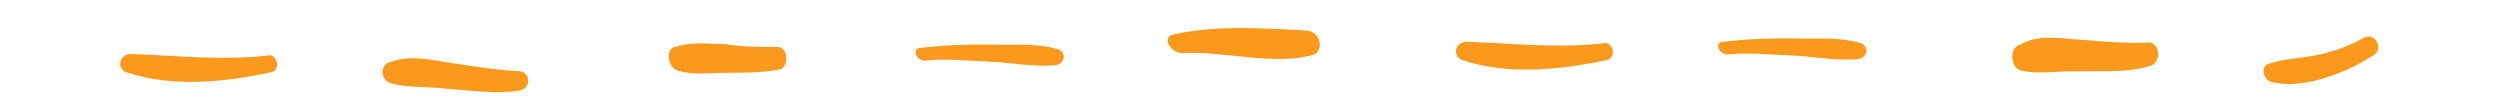 <svg width="408" height="17" viewBox="0 0 408 17" fill="none" xmlns="http://www.w3.org/2000/svg">
<g clip-path="url(#clip0)">
<path d="M110.297 11.409C112.997 12.346 115.697 11.878 118.397 11.878C121.096 11.878 124.182 11.878 126.882 11.409C128.81 11.409 128.81 7.663 126.882 7.663C124.182 7.663 121.096 7.663 118.397 7.195C115.697 7.195 112.997 6.726 110.297 7.663C108.754 7.663 108.754 10.473 110.297 11.409Z" fill="#FA991C"/>
<path d="M329.952 11.548C332.99 12.199 336.23 11.466 339.335 11.655C343.268 11.546 347.133 11.898 350.819 10.785C352.852 10.269 352.561 6.878 350.595 6.933C347.043 7.123 343.178 6.771 339.692 6.501C336.587 6.311 332.789 5.498 329.795 7.235C327.762 7.751 328.053 11.142 329.952 11.548Z" fill="#FA991C"/>
<path d="M370.581 13.346C375.796 14.744 382.955 11.87 387.306 9.043C389.195 7.952 387.559 5.118 385.669 6.209C383.308 7.573 380.673 8.464 378.138 8.983C375.604 9.501 372.796 9.548 370.162 10.439C368.844 10.884 369.463 13.047 370.581 13.346Z" fill="#FA991C"/>
<path d="M303.276 6.921C299.661 5.995 296.321 6.389 292.759 6.269C288.64 6.214 284.911 6.383 281.014 6.843C279.9 6.975 280.397 8.81 281.9 8.903C285.24 8.509 288.634 8.92 292.196 9.041C295.758 9.161 299.93 10.022 303.27 9.627C304.94 9.43 305.168 7.239 303.276 6.921Z" fill="#FA991C"/>
<path d="M238.667 9.812C246.03 12.267 254.484 11.449 262.121 9.812C264.03 9.54 263.211 6.54 261.575 7.085C254.212 7.903 246.848 7.085 239.485 6.812C237.303 6.812 237.031 9.267 238.667 9.812Z" fill="#FA991C"/>
<path d="M213.17 4.981C205.895 4.565 198.06 4.119 191.513 5.628C189.403 6.047 191.166 8.838 193.061 8.677C199.863 8.258 208.214 10.888 214.631 8.833C216.052 7.837 215.409 5.109 213.17 4.981Z" fill="#FA991C"/>
<path d="M172.276 7.921C168.661 6.995 165.321 7.389 161.759 7.269C157.64 7.214 153.911 7.383 150.014 7.843C148.9 7.975 149.397 9.81 150.9 9.903C154.24 9.509 157.634 9.92 161.196 10.041C164.758 10.161 168.93 11.022 172.27 10.627C173.94 10.43 174.168 8.239 172.276 7.921Z" fill="#FA991C"/>
<path d="M63.824 13.603C66.804 14.402 70.084 14.083 73.164 14.509C77.089 14.762 80.914 15.388 84.666 14.796C86.729 14.55 86.683 11.742 84.72 11.616C81.168 11.463 77.342 10.837 73.89 10.311C70.809 9.885 67.084 8.887 63.977 10.051C61.915 10.297 61.962 13.104 63.824 13.603Z" fill="#FA991C"/>
<path d="M20.667 11.812C28.03 14.267 36.484 13.449 44.121 11.812C46.03 11.54 45.211 8.54 43.575 9.085C36.212 9.903 28.848 9.085 21.485 8.812C19.303 8.812 19.031 11.267 20.667 11.812Z" fill="#FA991C"/>
</g>
<defs>
<clipPath id="clip0">
<rect width="408" height="17" fill="white"/>
</clipPath>
</defs>
</svg>
